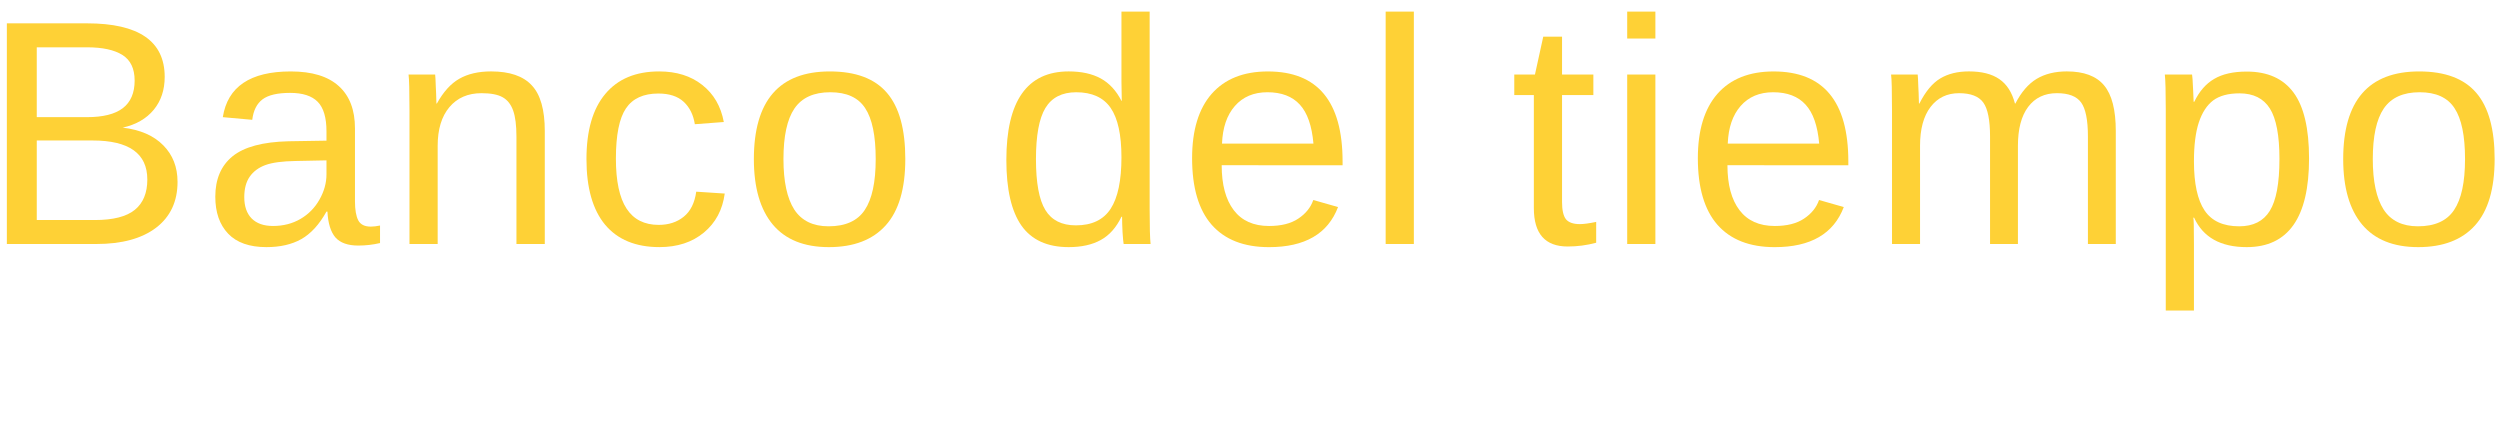 <?xml version="1.0" encoding="UTF-8" standalone="no"?>
<svg
   viewBox="0 0 228.66 39.08"
   version="1.1"
   id="svg32"
   sodipodi:docname="navbar-logo-tzr-bdt.svg"
   inkscape:version="1.2.2 (732a01da63, 2022-12-09)"
   xmlns:inkscape="http://www.inkscape.org/namespaces/inkscape"
   xmlns:sodipodi="http://sodipodi.sourceforge.net/DTD/sodipodi-0.dtd"
   xmlns="http://www.w3.org/2000/svg"
   xmlns:svg="http://www.w3.org/2000/svg">
  <defs
     id="defs36" />
  <sodipodi:namedview
     id="namedview34"
     pagecolor="#ffffff"
     bordercolor="#000000"
     borderopacity="0.25"
     inkscape:showpageshadow="2"
     inkscape:pageopacity="0.0"
     inkscape:pagecheckerboard="0"
     inkscape:deskcolor="#d1d1d1"
     showgrid="false"
     inkscape:zoom="6.1838537"
     inkscape:cx="117.72594"
     inkscape:cy="19.647942"
     inkscape:window-width="1920"
     inkscape:window-height="991"
     inkscape:window-x="-9"
     inkscape:window-y="-9"
     inkscape:window-maximized="1"
     inkscape:current-layer="text353" />
  <style
     id="style2">.cls-1{fill:#fed136;}</style>
  <g
     aria-label="Banco del tiempo"
     id="text353"
     style="font-size:29.333px;font-family:Arimo;-inkscape-font-specification:Arimo;letter-spacing:0.66px;word-spacing:-2.69px;white-space:pre;inline-size:247.297;display:inline;fill:#fed136">
    <path
       d="m 16.239,16.63 q 0,2.693 -1.962,4.197 -1.962,1.49 -5.457,1.49 H 0.627 V 2.135 H 7.96 q 7.104,0 7.104,4.898 0,1.79 -1.003,3.008 -1.003,1.217 -2.836,1.633 2.406,0.286 3.71,1.618 1.303,1.318 1.303,3.337 z M 12.314,7.363 q 0,-1.633 -1.117,-2.335 Q 10.08,4.327 7.96,4.327 h -4.598 v 6.388 h 4.598 q 2.191,0 3.266,-0.816 1.089,-0.831 1.089,-2.535 z m 1.16,9.052 q 0,-3.566 -5.013,-3.566 H 3.363 v 7.276 h 5.314 q 2.507,0 3.652,-0.931 1.146,-0.931 1.146,-2.779 z"
       id="path276" />
    <path
       d="m 24.375,22.603 q -2.335,0 -3.509,-1.232 -1.174,-1.232 -1.174,-3.38 0,-2.406 1.576,-3.695 1.59,-1.289 5.113,-1.375 l 3.48,-0.057 v -0.845 q 0,-1.891 -0.802,-2.707 -0.802,-0.816 -2.521,-0.816 -1.733,0 -2.521,0.587 -0.788,0.587 -0.945,1.876 l -2.693,-0.243 q 0.659,-4.182 6.216,-4.182 2.922,0 4.397,1.346 1.475,1.332 1.475,3.867 v 6.674 q 0,1.146 0.301,1.733 0.301,0.573 1.146,0.573 0.372,0 0.845,-0.1 v 1.604 q -0.974,0.229 -1.991,0.229 -1.432,0 -2.091,-0.745 -0.645,-0.759 -0.73,-2.363 h -0.086 q -0.988,1.776 -2.306,2.521 -1.303,0.73 -3.18,0.73 z m 0.587,-1.934 q 1.418,0 2.521,-0.645 1.103,-0.645 1.733,-1.762 0.645,-1.132 0.645,-2.32 v -1.275 l -2.822,0.057 q -1.819,0.029 -2.764,0.372 -0.931,0.344 -1.432,1.06 -0.501,0.716 -0.501,1.876 0,1.26 0.673,1.948 0.687,0.688 1.948,0.688 z"
       id="path278" />
    <path
       d="m 47.236,22.316 v -9.826 q 0,-1.533 -0.301,-2.378 -0.301,-0.845 -0.96,-1.217 -0.659,-0.372 -1.934,-0.372 -1.862,0 -2.936,1.275 -1.074,1.275 -1.074,3.538 v 8.98 H 37.453 V 10.127 q 0,-2.707 -0.086,-3.309 h 2.435 q 0.014,0.072 0.029,0.387 0.014,0.315 0.029,0.73 0.029,0.401 0.057,1.533 h 0.043 q 0.888,-1.604 2.048,-2.263 1.174,-0.673 2.908,-0.673 2.549,0 3.724,1.275 1.189,1.26 1.189,4.182 v 10.327 z"
       id="path280" />
    <path
       d="m 56.332,14.496 q 0,3.094 0.974,4.583 0.974,1.49 2.936,1.49 1.375,0 2.292,-0.745 0.931,-0.745 1.146,-2.292 l 2.607,0.172 q -0.301,2.234 -1.905,3.566 -1.604,1.332 -4.068,1.332 -3.251,0 -4.97,-2.048 -1.704,-2.062 -1.704,-6.001 0,-3.91 1.719,-5.958 1.719,-2.062 4.927,-2.062 2.378,0 3.939,1.232 1.576,1.232 1.977,3.395 l -2.65,0.201 q -0.201,-1.289 -1.017,-2.048 -0.816,-0.759 -2.32,-0.759 -2.048,0 -2.965,1.361 -0.917,1.361 -0.917,4.583 z"
       id="path282" />
    <path
       d="m 82.802,14.553 q 0,4.068 -1.79,6.059 -1.79,1.991 -5.199,1.991 -3.395,0 -5.128,-2.062 -1.733,-2.077 -1.733,-5.987 0,-8.021 6.947,-8.021 3.552,0 5.228,1.962 1.676,1.948 1.676,6.059 z m -2.707,0 q 0,-3.208 -0.96,-4.655 -0.945,-1.461 -3.194,-1.461 -2.263,0 -3.28,1.49 -1.003,1.475 -1.003,4.626 0,3.065 0.988,4.612 1.003,1.533 3.137,1.533 2.32,0 3.309,-1.49 1.003,-1.49 1.003,-4.655 z"
       id="path284" />
    <path
       d="m 102.573,19.824 q -0.716,1.49 -1.905,2.134 -1.174,0.645 -2.922,0.645 -2.936,0 -4.326,-1.977 -1.375,-1.977 -1.375,-5.987 0,-8.107 5.701,-8.107 1.762,0 2.936,0.645 1.174,0.645 1.891,2.048 h 0.029 l -0.029,-1.733 V 1.061 h 2.578 V 19.122 q 0,2.421 0.086,3.194 h -2.464 q -0.043,-0.229 -0.1,-1.06 -0.043,-0.831 -0.043,-1.432 z m -7.82,-5.271 q 0,3.251 0.859,4.655 0.859,1.404 2.793,1.404 2.191,0 3.18,-1.518 0.988,-1.518 0.988,-4.712 0,-3.079 -0.988,-4.512 -0.988,-1.432 -3.151,-1.432 -1.948,0 -2.822,1.447 -0.859,1.432 -0.859,4.669 z"
       id="path286" />
    <path
       d="m 111.74,15.112 q 0,2.664 1.103,4.111 1.103,1.447 3.223,1.447 1.676,0 2.678,-0.673 1.017,-0.673 1.375,-1.704 l 2.263,0.645 q -1.389,3.667 -6.316,3.667 -3.438,0 -5.242,-2.048 -1.79,-2.048 -1.79,-6.087 0,-3.839 1.79,-5.887 1.805,-2.048 5.142,-2.048 6.832,0 6.832,8.236 v 0.344 z m 8.393,-1.977 Q 119.919,10.686 118.888,9.569 117.856,8.437 115.923,8.437 q -1.876,0 -2.979,1.26 -1.089,1.246 -1.174,3.437 z"
       id="path288" />
    <path
       d="M 126.738,22.316 V 1.061 h 2.578 V 22.316 Z"
       id="path290" />
    <path
       d="m 145.993,22.202 q -1.275,0.344 -2.607,0.344 -3.094,0 -3.094,-3.509 V 8.695 h -1.79 V 6.819 h 1.891 l 0.759,-3.466 h 1.719 v 3.466 h 2.865 v 1.876 h -2.865 v 9.783 q 0,1.117 0.358,1.576 0.372,0.444 1.275,0.444 0.516,0 1.49,-0.201 z"
       id="path292" />
    <path
       d="M 148.83,3.525 V 1.061 h 2.578 v 2.464 z m 0,18.792 V 6.819 h 2.578 V 22.316 Z"
       id="path294" />
    <path
       d="m 157.998,15.112 q 0,2.664 1.103,4.111 1.103,1.447 3.223,1.447 1.676,0 2.678,-0.673 1.017,-0.673 1.375,-1.704 l 2.263,0.645 q -1.389,3.667 -6.316,3.667 -3.437,0 -5.242,-2.048 -1.79,-2.048 -1.79,-6.087 0,-3.839 1.79,-5.887 1.805,-2.048 5.142,-2.048 6.832,0 6.832,8.236 v 0.344 z m 8.393,-1.977 q -0.215,-2.449 -1.246,-3.566 -1.031,-1.132 -2.965,-1.132 -1.876,0 -2.979,1.26 -1.089,1.246 -1.174,3.437 z"
       id="path296" />
    <path
       d="m 182.018,22.316 v -9.826 q 0,-2.249 -0.616,-3.108 -0.616,-0.859 -2.22,-0.859 -1.647,0 -2.607,1.26 -0.96,1.26 -0.96,3.552 v 8.98 h -2.564 V 10.127 q 0,-2.707 -0.086,-3.309 h 2.435 q 0.014,0.072 0.029,0.387 0.014,0.315 0.029,0.73 0.029,0.401 0.057,1.533 h 0.043 q 0.831,-1.647 1.905,-2.292 1.074,-0.645 2.621,-0.645 1.762,0 2.779,0.702 1.031,0.702 1.432,2.234 h 0.043 q 0.802,-1.561 1.934,-2.249 1.146,-0.687 2.764,-0.687 2.349,0 3.409,1.275 1.074,1.275 1.074,4.182 v 10.327 h -2.549 v -9.826 q 0,-2.249 -0.616,-3.108 -0.616,-0.859 -2.22,-0.859 -1.69,0 -2.635,1.26 -0.931,1.246 -0.931,3.552 v 8.98 z"
       id="path298" />
    <path
       d="m 211.195,14.496 q 0,8.107 -5.701,8.107 -3.581,0 -4.812,-2.693 h -0.072 q 0.057,0.115 0.057,2.435 v 6.059 H 198.09 V 9.984 q 0,-2.392 -0.086,-3.165 h 2.492 q 0.014,0.057 0.043,0.415 0.029,0.344 0.057,1.074 0.043,0.73 0.043,1.003 h 0.057 q 0.687,-1.432 1.819,-2.091 1.132,-0.673 2.979,-0.673 2.865,0 4.283,1.919 1.418,1.919 1.418,6.03 z m -2.707,0.057 q 0,-3.237 -0.874,-4.626 -0.874,-1.389 -2.779,-1.389 -1.533,0 -2.406,0.645 -0.859,0.645 -1.318,2.02 -0.444,1.361 -0.444,3.552 0,3.051 0.974,4.497 0.974,1.447 3.165,1.447 1.919,0 2.793,-1.404 0.888,-1.418 0.888,-4.741 z"
       id="path300" />
    <path
       d="m 228.169,14.553 q 0,4.068 -1.79,6.059 -1.79,1.991 -5.199,1.991 -3.395,0 -5.128,-2.062 -1.733,-2.077 -1.733,-5.987 0,-8.021 6.947,-8.021 3.552,0 5.228,1.962 1.676,1.948 1.676,6.059 z m -2.707,0 q 0,-3.208 -0.96,-4.655 -0.945,-1.461 -3.194,-1.461 -2.263,0 -3.28,1.49 -1.003,1.475 -1.003,4.626 0,3.065 0.988,4.612 1.003,1.533 3.137,1.533 2.32,0 3.309,-1.49 1.003,-1.49 1.003,-4.655 z"
       id="path302" />
  </g>
</svg>
